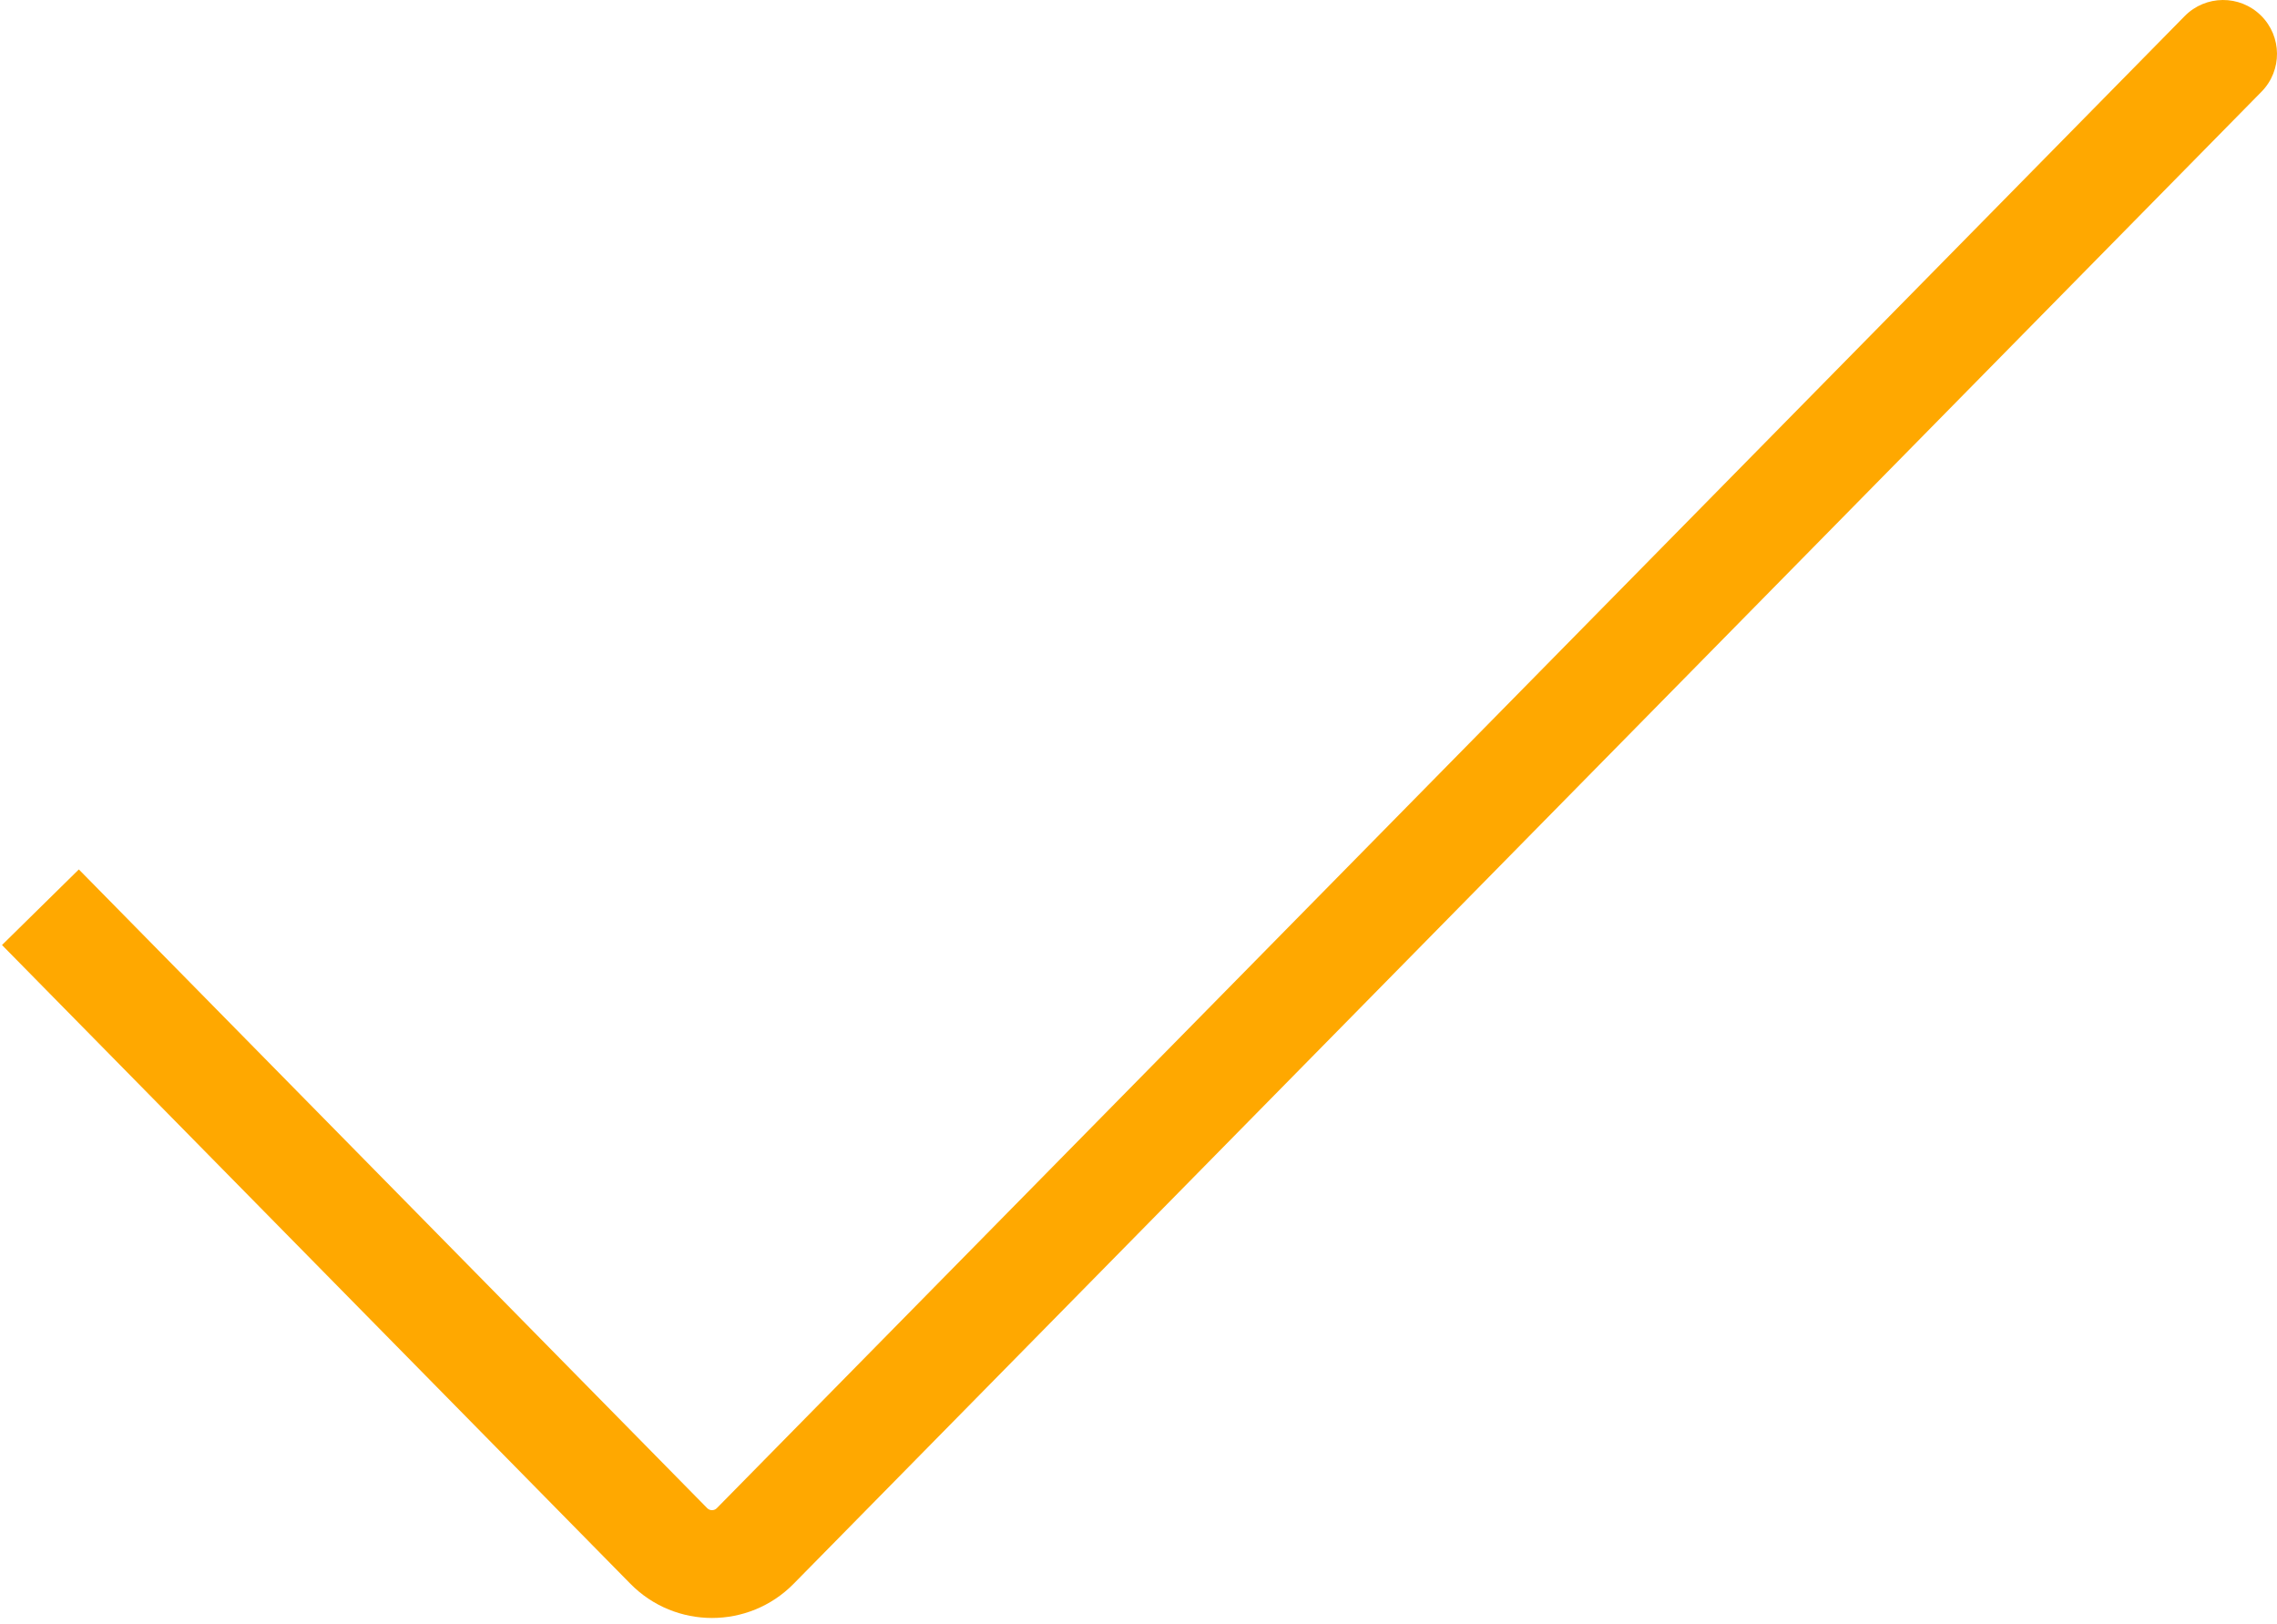<svg width="338" height="241" viewBox="0 0 338 241" fill="none" xmlns="http://www.w3.org/2000/svg">
<path d="M335.703 13.611C338.801 10.461 338.76 5.396 335.61 2.297C332.461 -0.801 327.396 -0.76 324.297 2.39L335.703 13.611ZM99.277 229.479L93.574 235.089L99.277 229.479ZM0.297 140.277L93.574 235.089L104.979 223.868L11.703 129.056L0.297 140.277ZM117.811 235.089L335.703 13.611L324.297 2.39L106.405 223.868L117.811 235.089ZM93.574 235.089C100.234 241.859 111.15 241.859 117.811 235.089L106.405 223.868C106.013 224.266 105.371 224.266 104.979 223.868L93.574 235.089Z" fill="#FFA800"/>
</svg>
